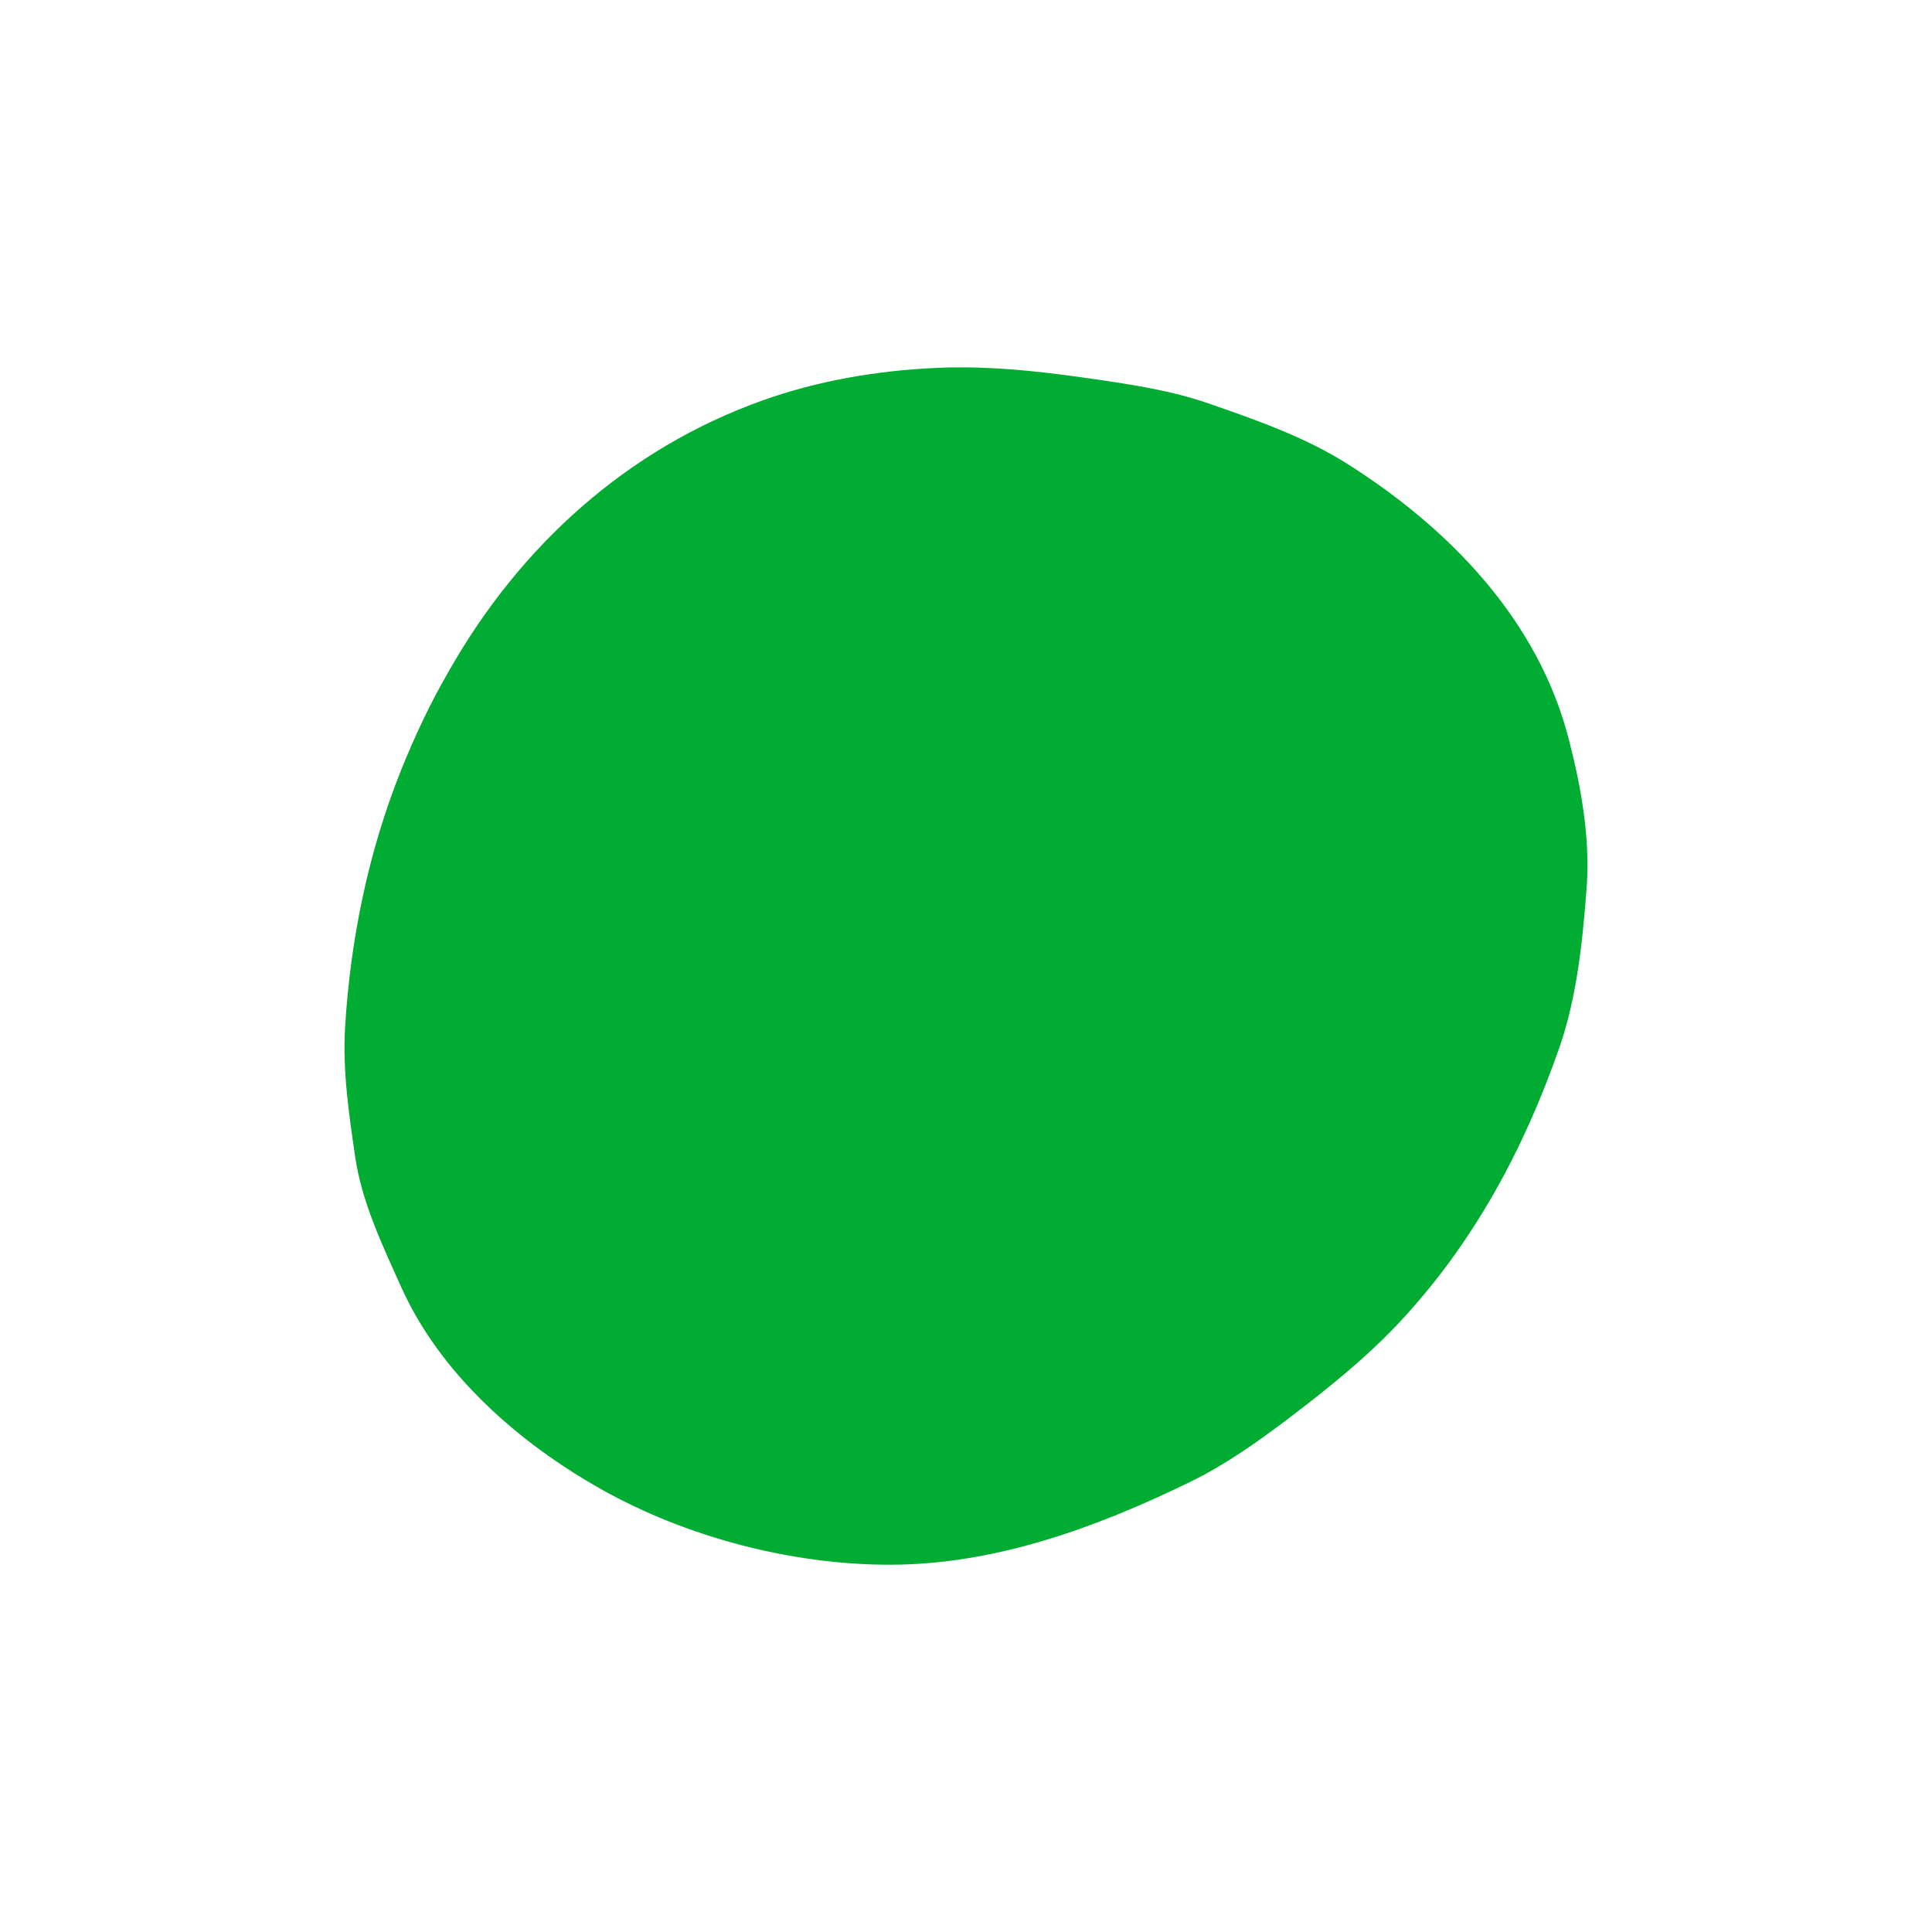 <?xml version="1.0" encoding="utf-8"?>
<!-- Generator: Adobe Illustrator 15.0.0, SVG Export Plug-In . SVG Version: 6.00 Build 0)  -->
<!DOCTYPE svg PUBLIC "-//W3C//DTD SVG 1.1//EN" "http://www.w3.org/Graphics/SVG/1.1/DTD/svg11.dtd">
<svg version="1.1" id="Capa_1" xmlns="http://www.w3.org/2000/svg" xmlns:xlink="http://www.w3.org/1999/xlink" x="0px" y="0px"
	 width="20px" height="20px" viewBox="12.5 12.5 20 20" enable-background="new 12.5 12.5 20 20" xml:space="preserve">
<g>
	<path fill="#00AC32" d="M22.465,21.052c0.141,0.027,0.279,0.058,0.418,0.092c0.002,0.089,0.006,0.178,0.009,0.267
		c-0.077,0.241-0.166,0.48-0.261,0.715c-0.24,0.535-0.522,1.041-0.863,1.515c-0.189,0.225-0.391,0.43-0.611,0.623
		c-0.123,0.086-0.247,0.166-0.377,0.24c-0.215-0.045-0.426-0.1-0.635-0.17c-0.044-0.023-0.088-0.047-0.131-0.072
		c-0.014-0.045-0.027-0.092-0.039-0.139c-0.004-0.137-0.001-0.273,0.008-0.41c0.088-0.451,0.21-0.888,0.367-1.317
		c0.111-0.228,0.236-0.443,0.377-0.651c0.134-0.151,0.273-0.294,0.424-0.43c0.104-0.066,0.209-0.129,0.317-0.188
		c0.11-0.033,0.22-0.062,0.331-0.085C22.023,21.032,22.244,21.037,22.465,21.052 M22.185,16.309
		c-0.604,0.027-1.226,0.133-1.796,0.338c-1.399,0.5-2.507,1.506-3.237,2.791c-0.194,0.332-0.358,0.682-0.499,1.032
		c-0.341,0.851-0.525,1.752-0.581,2.667c-0.026,0.453,0.04,0.895,0.105,1.34c0.069,0.471,0.283,0.916,0.476,1.346
		c0.405,0.904,1.221,1.615,2.068,2.092c0.887,0.5,1.983,0.785,2.997,0.783c1.089-0.002,2.129-0.385,3.092-0.852
		c0.363-0.176,0.695-0.41,1.018-0.654c0.41-0.312,0.801-0.623,1.154-0.998c0.771-0.824,1.291-1.791,1.66-2.848
		c0.186-0.531,0.244-1.133,0.285-1.685c0.033-0.497-0.062-1.026-0.186-1.504c-0.316-1.241-1.242-2.19-2.293-2.855
		c-0.438-0.278-0.951-0.457-1.438-0.626c-0.377-0.131-0.781-0.193-1.172-0.25c-0.471-0.068-0.919-0.123-1.386-0.123
		C22.366,16.302,22.276,16.304,22.185,16.309"/>
	<path fill="#00AC32" d="M16.837,22.056c0,1.954,1.631,3.586,3.586,3.586s3.586-1.633,3.586-3.586c0-1.955-1.631-3.587-3.586-3.587
		S16.837,20.101,16.837,22.056"/>
</g>
</svg>
